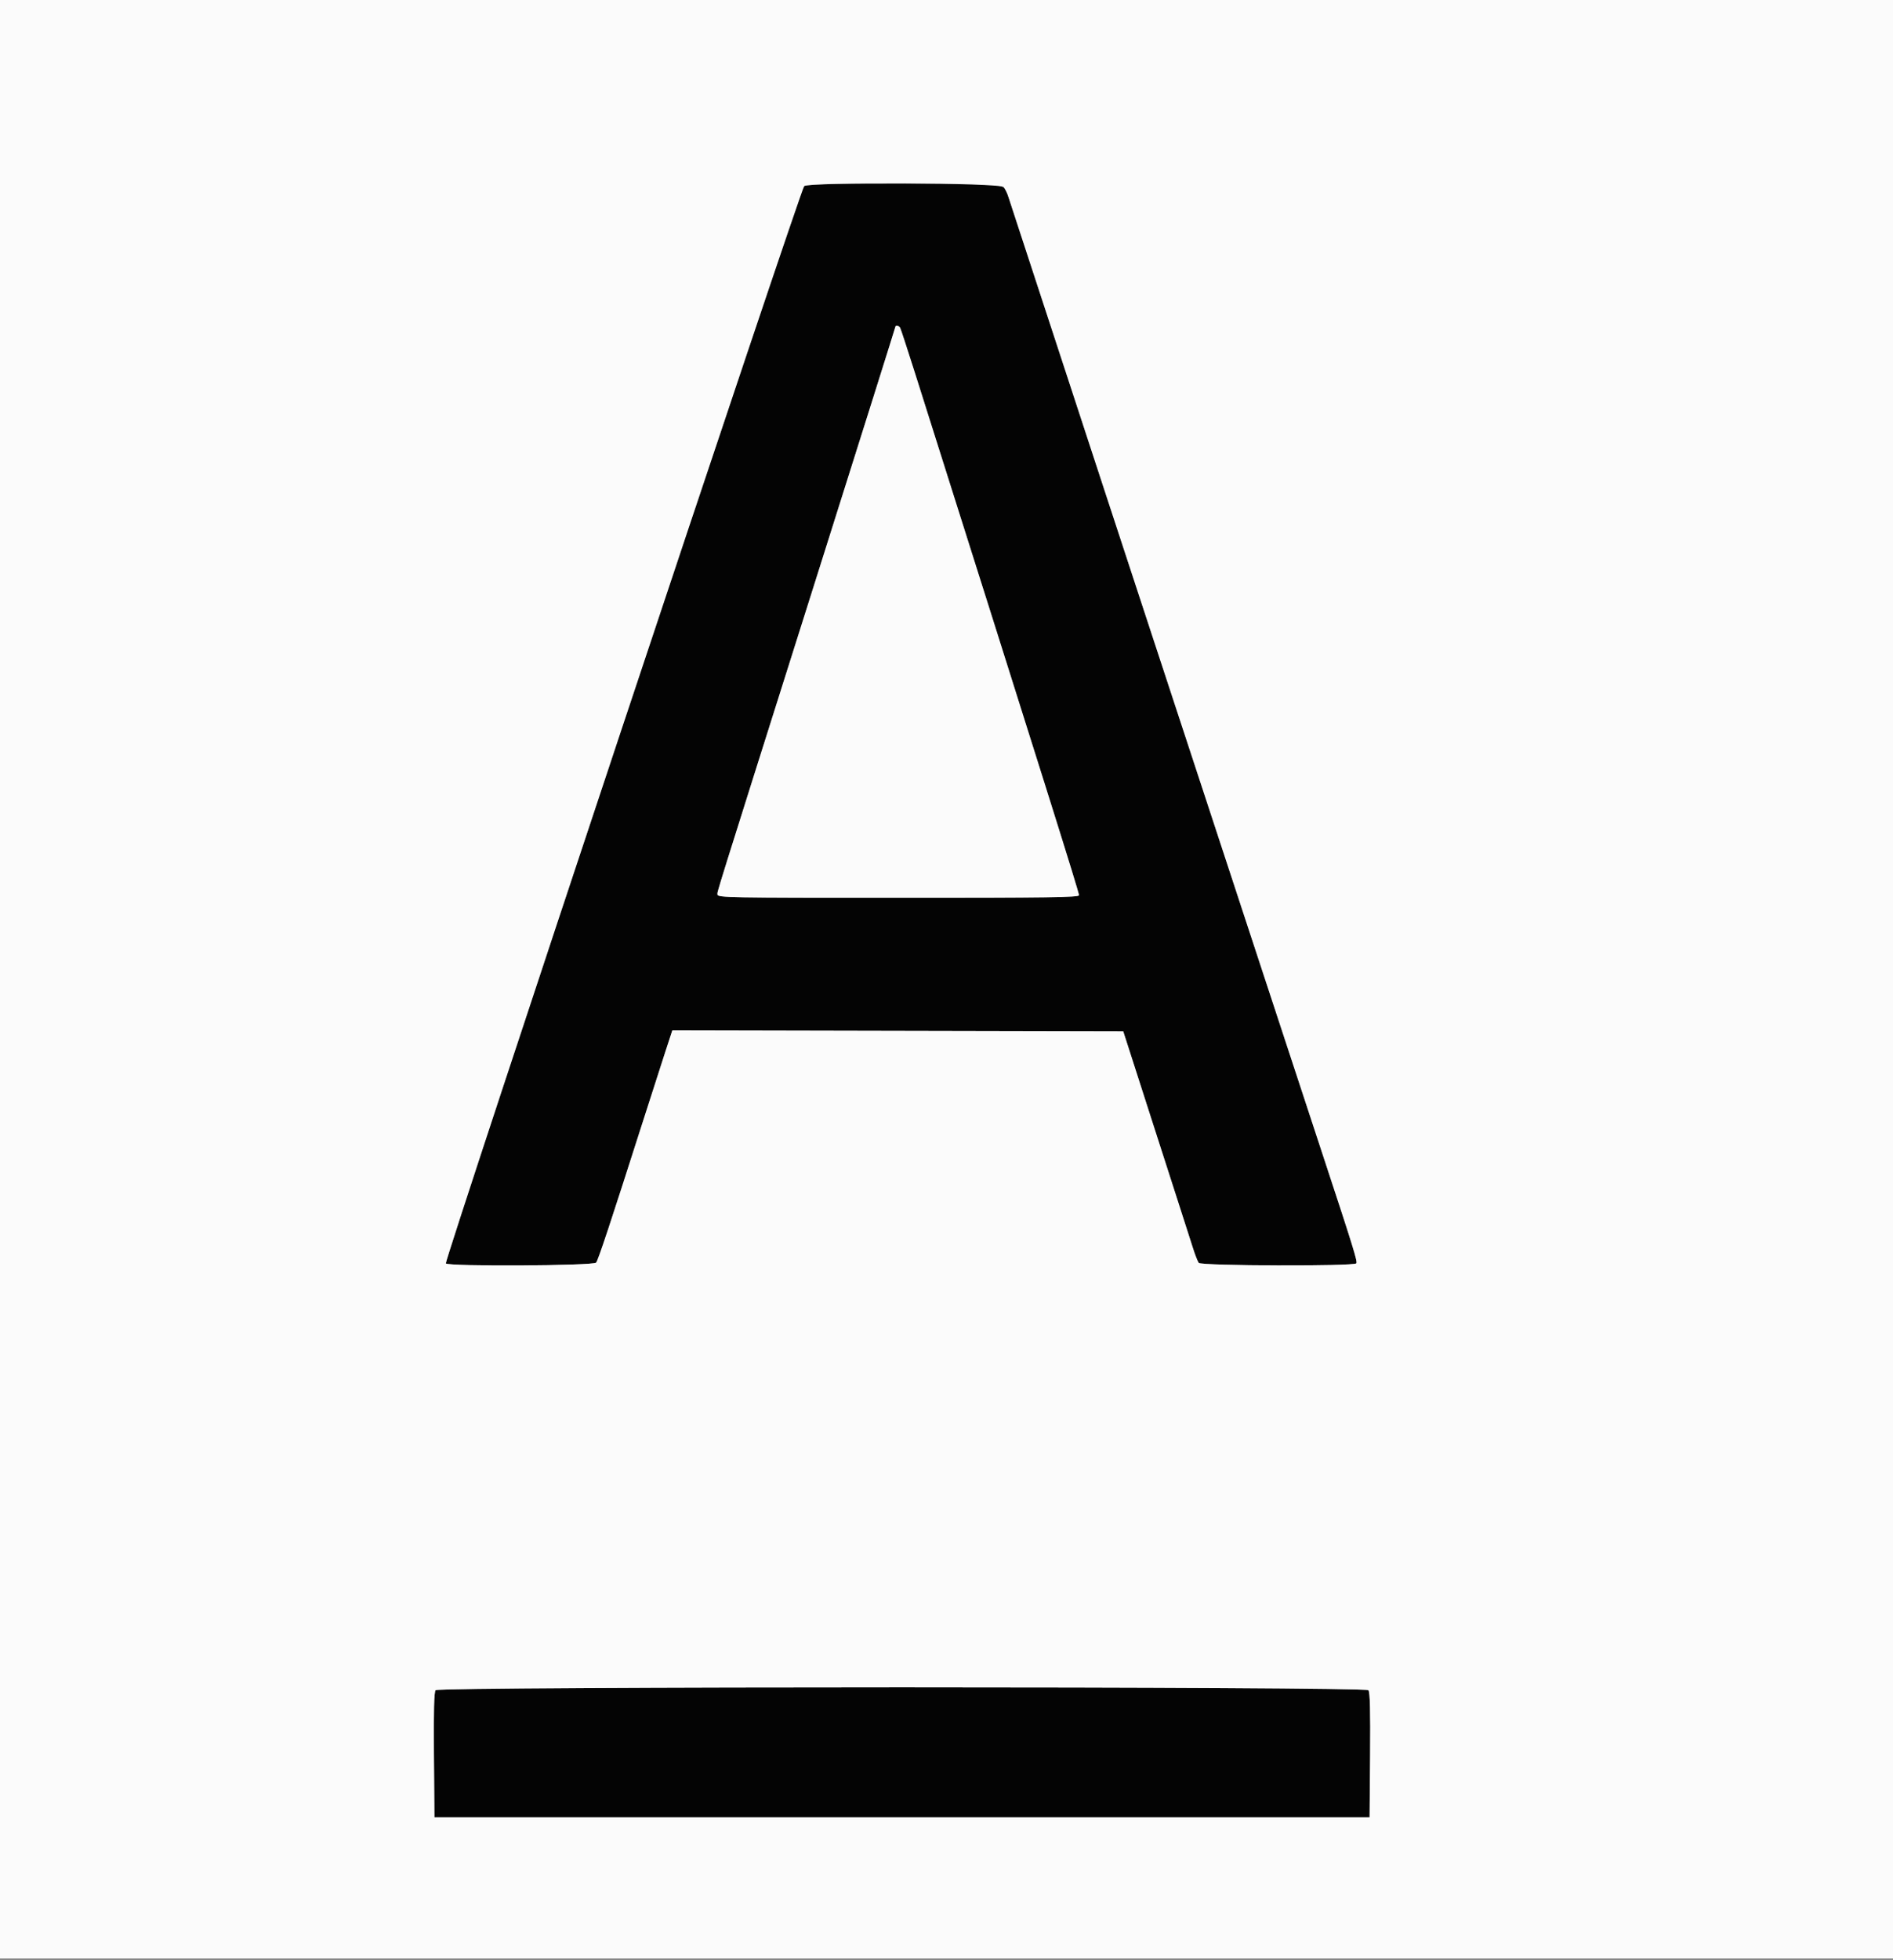 <svg id="svg" version="1.1" xmlns="http://www.w3.org/2000/svg" xmlns:xlink="http://www.w3.org/1999/xlink" width="400" height="413.913" viewBox="0, 0, 400,413.913"><rect x="0" y="0" width="400" height="413.913" fill="#808080" stroke="none"/><g id="svgg"><path id="path0" d="M169.922 39.300 C 169.179 39.889,93.852 266.237,94.207 266.812 C 94.622 267.484,125.401 267.322,125.962 266.645 C 126.403 266.114,128.899 258.588,135.991 236.400 C 137.784 230.790,139.885 224.264,140.659 221.898 L 142.067 217.597 189.706 217.698 L 237.345 217.800 238.634 221.800 C 239.343 224.000,241.486 230.660,243.395 236.600 C 245.305 242.540,247.855 250.460,249.064 254.200 C 250.272 257.940,251.631 262.170,252.083 263.600 C 252.536 265.030,253.085 266.425,253.302 266.700 C 253.809 267.340,286.207 267.436,286.601 266.798 C 286.866 266.370,285.975 263.496,279.415 243.600 C 277.130 236.670,271.003 218.040,265.800 202.200 C 260.598 186.360,253.942 166.110,251.011 157.200 C 248.080 148.290,243.761 135.150,241.414 128.000 C 239.067 120.850,235.285 109.330,233.010 102.400 C 227.859 86.706,213.697 43.490,213.087 41.600 C 212.112 38.582,213.828 38.800,191.014 38.800 C 175.248 38.800,170.408 38.915,169.922 39.300 M190.181 69.169 C 190.306 69.372,191.653 73.467,193.174 78.269 C 220.852 165.679,228.000 188.421,228.000 189.066 C 228.000 189.507,221.378 189.600,189.800 189.600 C 153.684 189.600,151.600 189.562,151.604 188.900 C 151.608 188.081,150.453 191.776,172.162 123.106 C 181.533 93.465,189.200 69.120,189.200 69.006 C 189.200 68.656,189.940 68.779,190.181 69.169 M92.043 356.948 C 91.720 357.338,91.619 361.275,91.694 370.648 L 91.800 383.800 190.600 383.800 L 289.400 383.800 289.506 370.648 C 289.581 361.275,289.480 357.338,289.157 356.948 C 288.476 356.128,92.724 356.128,92.043 356.948 " stroke="none" fill="#040404" fill-rule="evenodd"></path><path id="path1" d="M0.000 206.800 L 0.000 413.600 200.000 413.600 L 400.000 413.600 400.000 206.800 L 400.000 0.000 200.000 0.000 L 0.000 0.000 0.000 206.800 M212.055 39.500 C 212.374 39.885,212.838 40.830,213.087 41.600 C 213.697 43.490,227.859 86.706,233.010 102.400 C 235.285 109.330,239.067 120.850,241.414 128.000 C 243.761 135.150,248.080 148.290,251.011 157.200 C 253.942 166.110,260.598 186.360,265.800 202.200 C 271.003 218.040,277.130 236.670,279.415 243.600 C 285.975 263.496,286.866 266.370,286.601 266.798 C 286.207 267.436,253.809 267.340,253.302 266.700 C 253.085 266.425,252.536 265.030,252.083 263.600 C 251.631 262.170,250.272 257.940,249.064 254.200 C 247.855 250.460,245.305 242.540,243.395 236.600 C 241.486 230.660,239.343 224.000,238.634 221.800 L 237.345 217.800 189.706 217.698 L 142.067 217.597 140.659 221.898 C 139.885 224.264,137.784 230.790,135.991 236.400 C 128.899 258.588,126.403 266.114,125.962 266.645 C 125.401 267.322,94.622 267.484,94.207 266.812 C 93.852 266.237,169.179 39.889,169.922 39.300 C 171.055 38.402,211.305 38.593,212.055 39.500 M189.200 69.006 C 189.200 69.120,181.533 93.465,172.162 123.106 C 150.453 191.776,151.608 188.081,151.604 188.900 C 151.600 189.562,153.684 189.600,189.800 189.600 C 221.378 189.600,228.000 189.507,228.000 189.066 C 228.000 188.421,220.852 165.679,193.174 78.269 C 191.653 73.467,190.306 69.372,190.181 69.169 C 189.940 68.779,189.200 68.656,189.200 69.006 M289.157 356.948 C 289.480 357.338,289.581 361.275,289.506 370.648 L 289.400 383.800 190.600 383.800 L 91.800 383.800 91.694 370.648 C 91.619 361.275,91.720 357.338,92.043 356.948 C 92.724 356.128,288.476 356.128,289.157 356.948 " stroke="none" fill="#fbfbfb" fill-rule="evenodd"></path></g></svg>